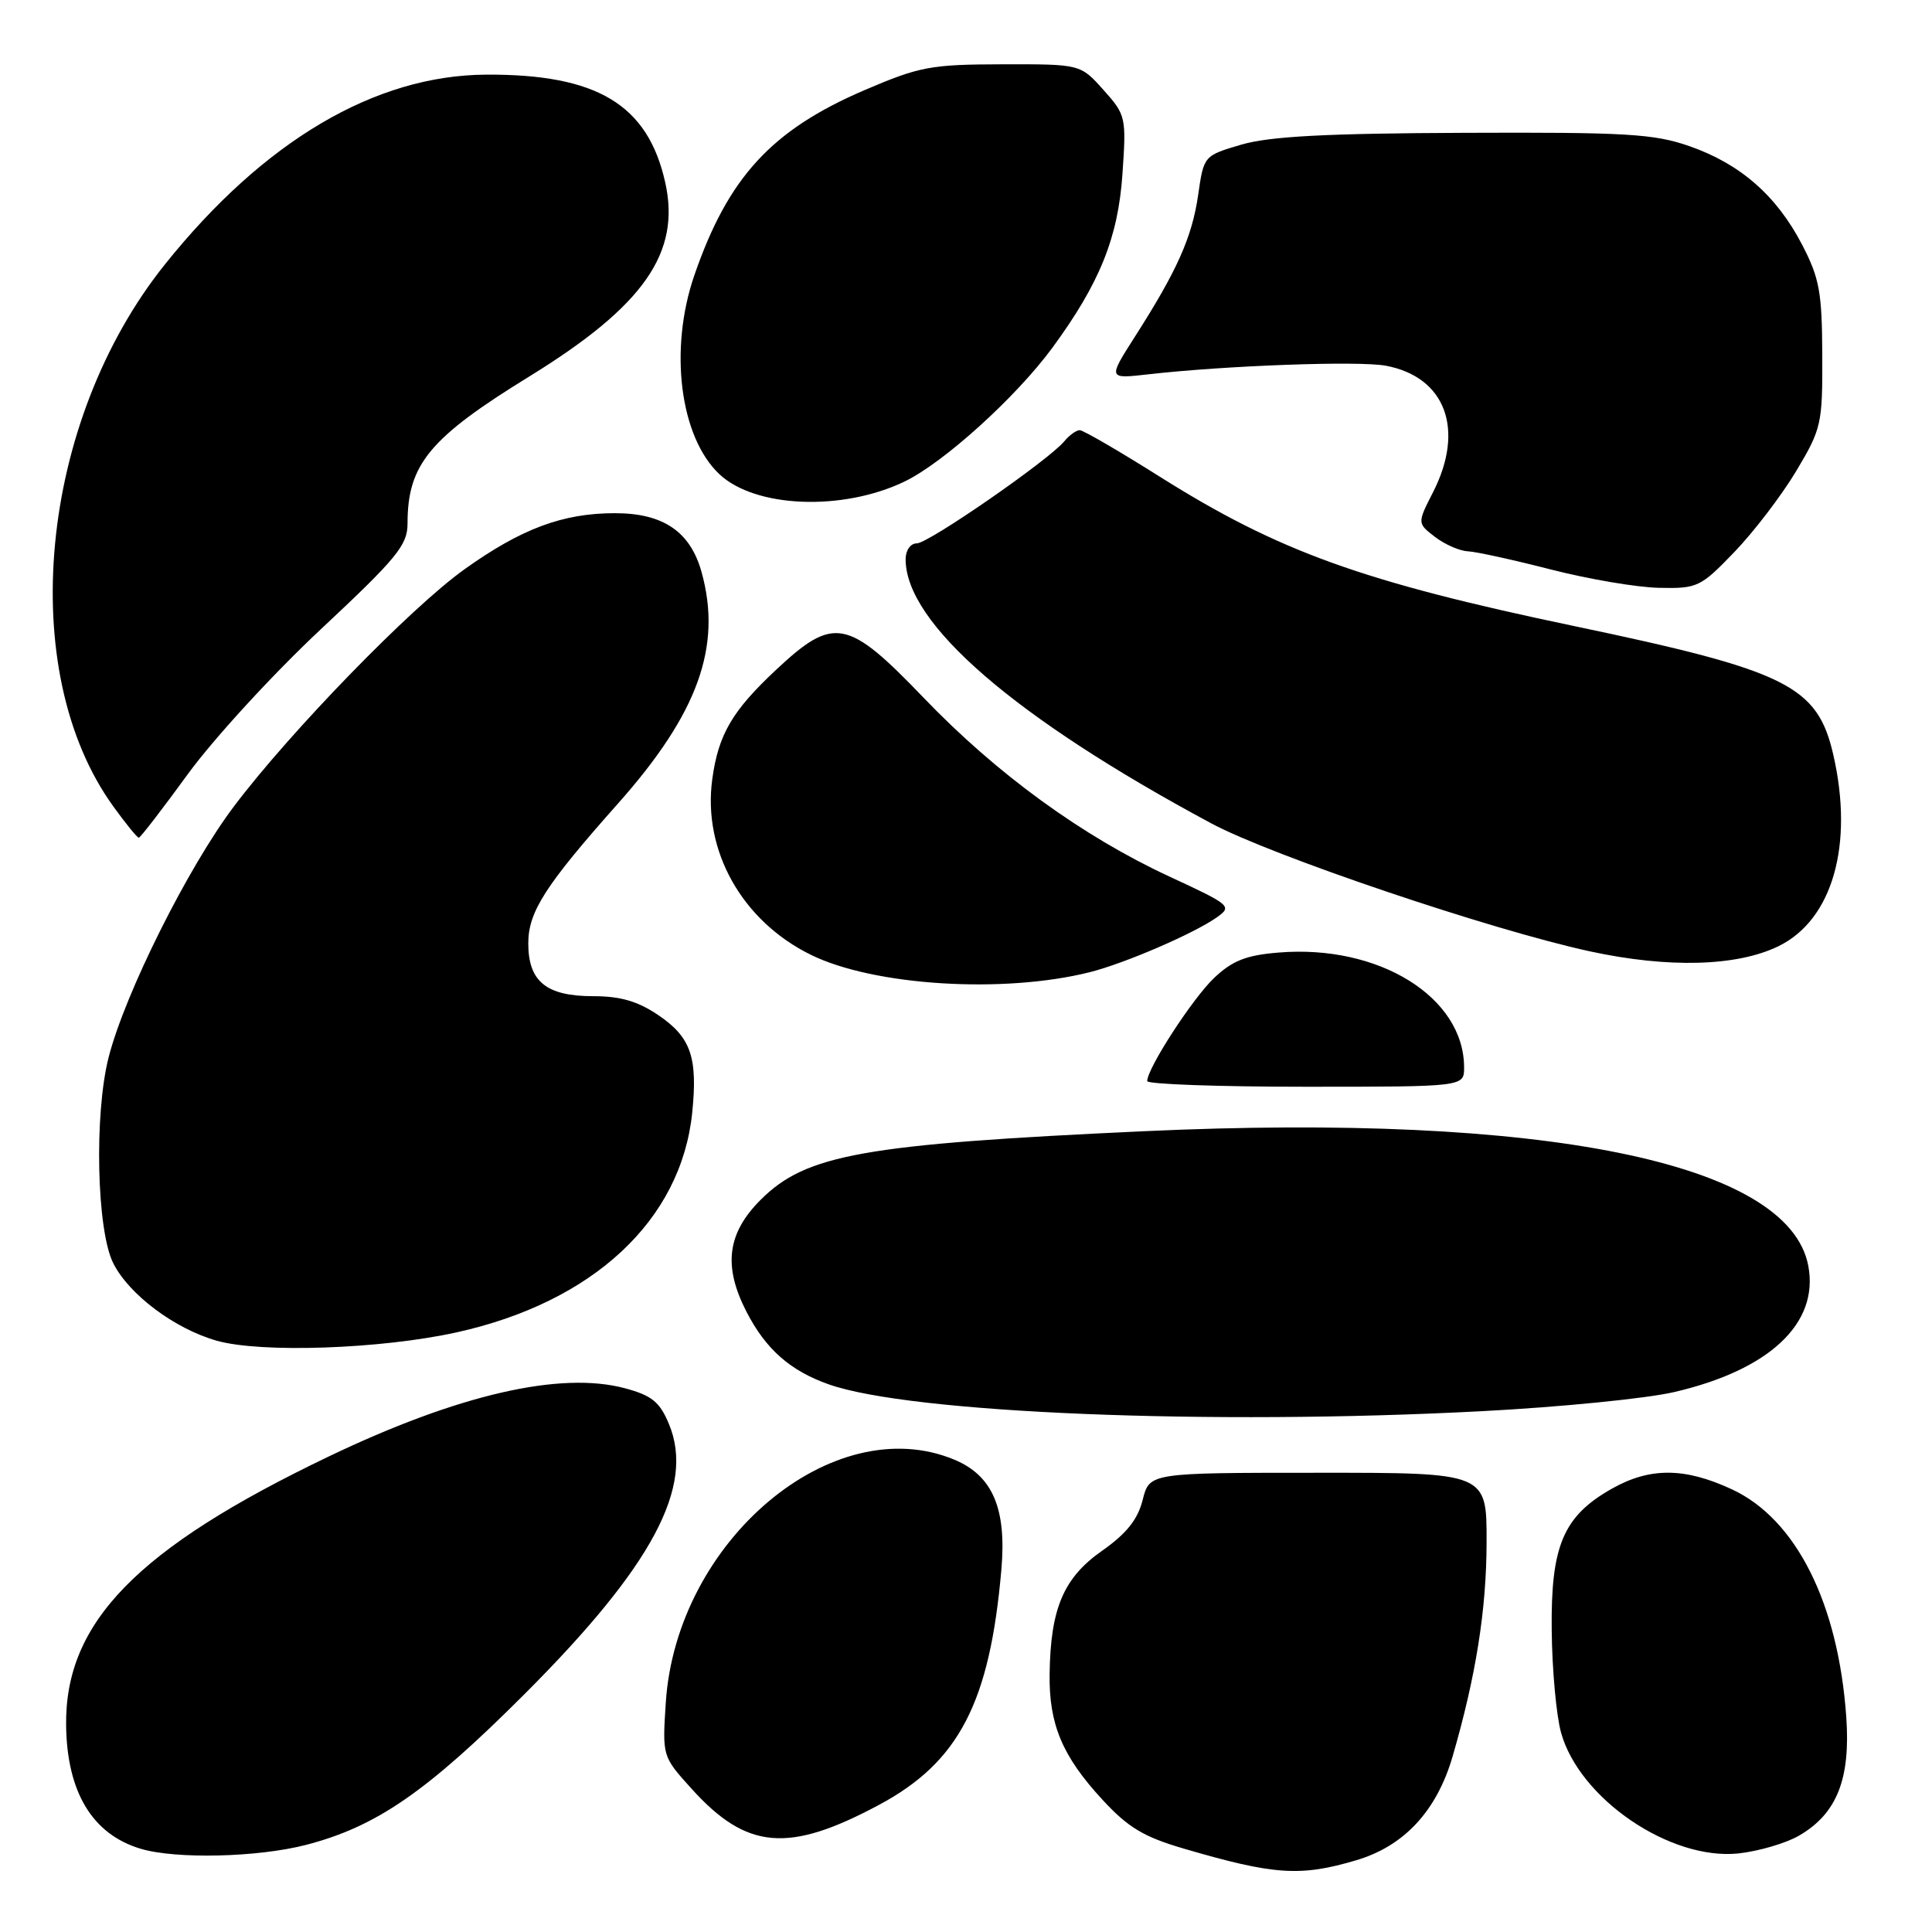 <?xml version="1.0" encoding="UTF-8" standalone="no"?>
<!DOCTYPE svg PUBLIC "-//W3C//DTD SVG 1.1//EN" "http://www.w3.org/Graphics/SVG/1.1/DTD/svg11.dtd" >
<svg xmlns="http://www.w3.org/2000/svg" xmlns:xlink="http://www.w3.org/1999/xlink" version="1.1" viewBox="0 0 256 256">
 <g >
 <path fill="currentColor"
d=" M 179.72 246.49 C 186.06 244.61 190.38 239.95 192.48 232.73 C 195.57 222.09 196.97 213.28 196.98 204.32 C 197.00 195.14 197.00 195.14 174.66 195.15 C 152.31 195.15 152.31 195.15 151.41 198.75 C 150.75 201.36 149.26 203.22 146.01 205.50 C 140.93 209.07 139.20 213.12 139.08 221.78 C 138.98 228.47 140.75 232.69 146.06 238.45 C 149.48 242.16 151.54 243.40 156.89 244.96 C 168.84 248.46 172.31 248.69 179.72 246.49 Z  M 40.54 244.46 C 49.87 242.04 56.54 237.44 69.49 224.49 C 86.47 207.51 92.10 196.97 88.63 188.67 C 87.42 185.76 86.36 184.91 82.84 183.96 C 74.28 181.65 60.67 184.79 43.50 193.02 C 18.14 205.18 8.58 214.99 8.76 228.65 C 8.88 237.49 12.25 243.06 18.64 244.97 C 23.30 246.37 34.15 246.11 40.54 244.46 Z  M 238.35 243.25 C 243.39 240.34 245.22 235.75 244.64 227.50 C 243.58 212.44 237.99 201.30 229.50 197.35 C 223.23 194.43 218.61 194.41 213.56 197.27 C 207.15 200.90 205.48 204.82 205.61 216.00 C 205.66 221.22 206.22 227.34 206.85 229.59 C 209.29 238.35 221.32 246.54 230.35 245.59 C 233.01 245.30 236.61 244.25 238.35 243.25 Z  M 116.50 239.14 C 127.07 233.48 131.16 225.59 132.69 207.95 C 133.39 199.89 131.52 195.53 126.47 193.42 C 110.38 186.70 89.62 204.17 88.22 225.61 C 87.76 232.72 87.76 232.73 91.63 237.01 C 98.94 245.11 104.48 245.59 116.50 239.14 Z  M 196.34 186.99 C 206.71 186.45 218.17 185.31 221.82 184.46 C 234.47 181.53 241.04 175.35 239.61 167.74 C 237.04 154.03 204.57 147.45 151.62 149.89 C 114.38 151.61 106.80 152.97 100.79 158.98 C 96.36 163.41 95.80 167.75 98.90 173.79 C 101.46 178.77 104.69 181.63 109.83 183.44 C 120.64 187.25 160.35 188.88 196.34 186.99 Z  M 60.48 176.55 C 78.59 172.55 90.25 161.70 91.72 147.45 C 92.47 140.11 91.55 137.45 87.26 134.53 C 84.52 132.67 82.23 132.00 78.60 132.00 C 72.39 132.00 70.00 130.06 70.00 125.00 C 70.00 120.82 72.24 117.33 81.89 106.47 C 92.49 94.54 95.70 85.66 92.96 75.80 C 91.47 70.44 87.88 68.00 81.49 68.00 C 74.57 68.00 69.10 70.04 61.55 75.43 C 54.47 80.48 38.50 96.90 31.02 106.82 C 24.91 114.91 16.57 131.61 14.40 140.07 C 12.46 147.65 12.81 163.08 15.02 167.41 C 17.14 171.58 23.16 176.07 28.71 177.65 C 34.59 179.31 50.45 178.76 60.48 176.55 Z  M 194.00 141.45 C 194.00 132.12 182.69 125.11 169.40 126.22 C 165.12 126.57 163.30 127.29 160.88 129.58 C 158.03 132.28 152.03 141.53 152.01 143.25 C 152.00 143.66 161.45 144.00 173.00 144.00 C 194.00 144.00 194.00 144.00 194.00 141.45 Z  M 144.40 128.82 C 149.01 127.66 158.11 123.74 161.20 121.58 C 163.31 120.09 163.12 119.93 154.94 116.14 C 143.42 110.80 132.07 102.55 122.39 92.46 C 112.30 81.95 110.48 81.60 102.87 88.72 C 97.02 94.19 95.19 97.31 94.38 103.24 C 93.08 112.72 98.34 122.06 107.47 126.53 C 115.85 130.63 132.97 131.69 144.40 128.82 Z  M 235.67 125.37 C 242.82 121.88 245.66 111.94 242.92 100.00 C 240.82 90.86 236.80 88.87 208.64 82.97 C 180.51 77.08 169.42 73.08 153.64 63.14 C 148.28 59.76 143.52 57.00 143.07 57.00 C 142.62 57.00 141.69 57.66 141.02 58.48 C 138.92 61.00 123.03 72.00 121.48 72.00 C 120.64 72.00 120.00 72.92 120.00 74.10 C 120.00 82.62 134.46 95.12 160.50 109.10 C 168.51 113.39 197.47 123.19 210.63 126.05 C 221.05 128.31 230.15 128.07 235.67 125.37 Z  M 24.90 102.56 C 28.27 97.93 36.19 89.29 42.51 83.38 C 52.60 73.94 54.00 72.24 54.00 69.38 C 54.00 61.53 56.92 58.01 70.19 49.85 C 85.31 40.53 90.24 33.48 88.14 24.15 C 85.83 13.85 79.11 9.81 64.42 9.89 C 49.70 9.97 34.99 18.65 21.88 35.00 C 5.15 55.86 2.01 88.91 15.04 106.89 C 16.67 109.15 18.18 111.00 18.39 111.00 C 18.60 111.00 21.52 107.20 24.90 102.56 Z  M 229.81 73.15 C 232.39 70.47 236.07 65.65 238.00 62.43 C 241.36 56.81 241.50 56.18 241.46 47.04 C 241.43 38.71 241.09 36.85 238.78 32.41 C 235.40 25.91 230.59 21.71 223.84 19.36 C 219.16 17.73 215.47 17.51 194.00 17.60 C 175.67 17.67 168.24 18.07 164.50 19.16 C 159.51 20.63 159.51 20.63 158.76 25.85 C 157.95 31.44 155.97 35.88 150.35 44.66 C 146.81 50.21 146.81 50.21 152.15 49.60 C 162.46 48.43 180.06 47.79 183.63 48.46 C 191.53 49.94 194.13 56.90 189.89 65.21 C 187.79 69.33 187.79 69.33 190.14 71.14 C 191.44 72.14 193.40 73.00 194.50 73.05 C 195.60 73.10 200.55 74.19 205.50 75.46 C 210.45 76.73 216.89 77.83 219.81 77.89 C 224.92 78.00 225.32 77.81 229.81 73.15 Z  M 119.83 63.82 C 125.01 61.34 134.62 52.64 139.43 46.10 C 145.72 37.53 148.15 31.50 148.73 23.07 C 149.25 15.52 149.19 15.24 146.21 11.91 C 143.16 8.50 143.16 8.50 132.83 8.52 C 123.32 8.54 121.87 8.81 114.56 11.94 C 102.23 17.23 96.48 23.49 92.00 36.49 C 88.62 46.31 90.09 57.92 95.33 62.84 C 100.08 67.30 111.61 67.76 119.83 63.82 Z "/>
</g>
</svg>